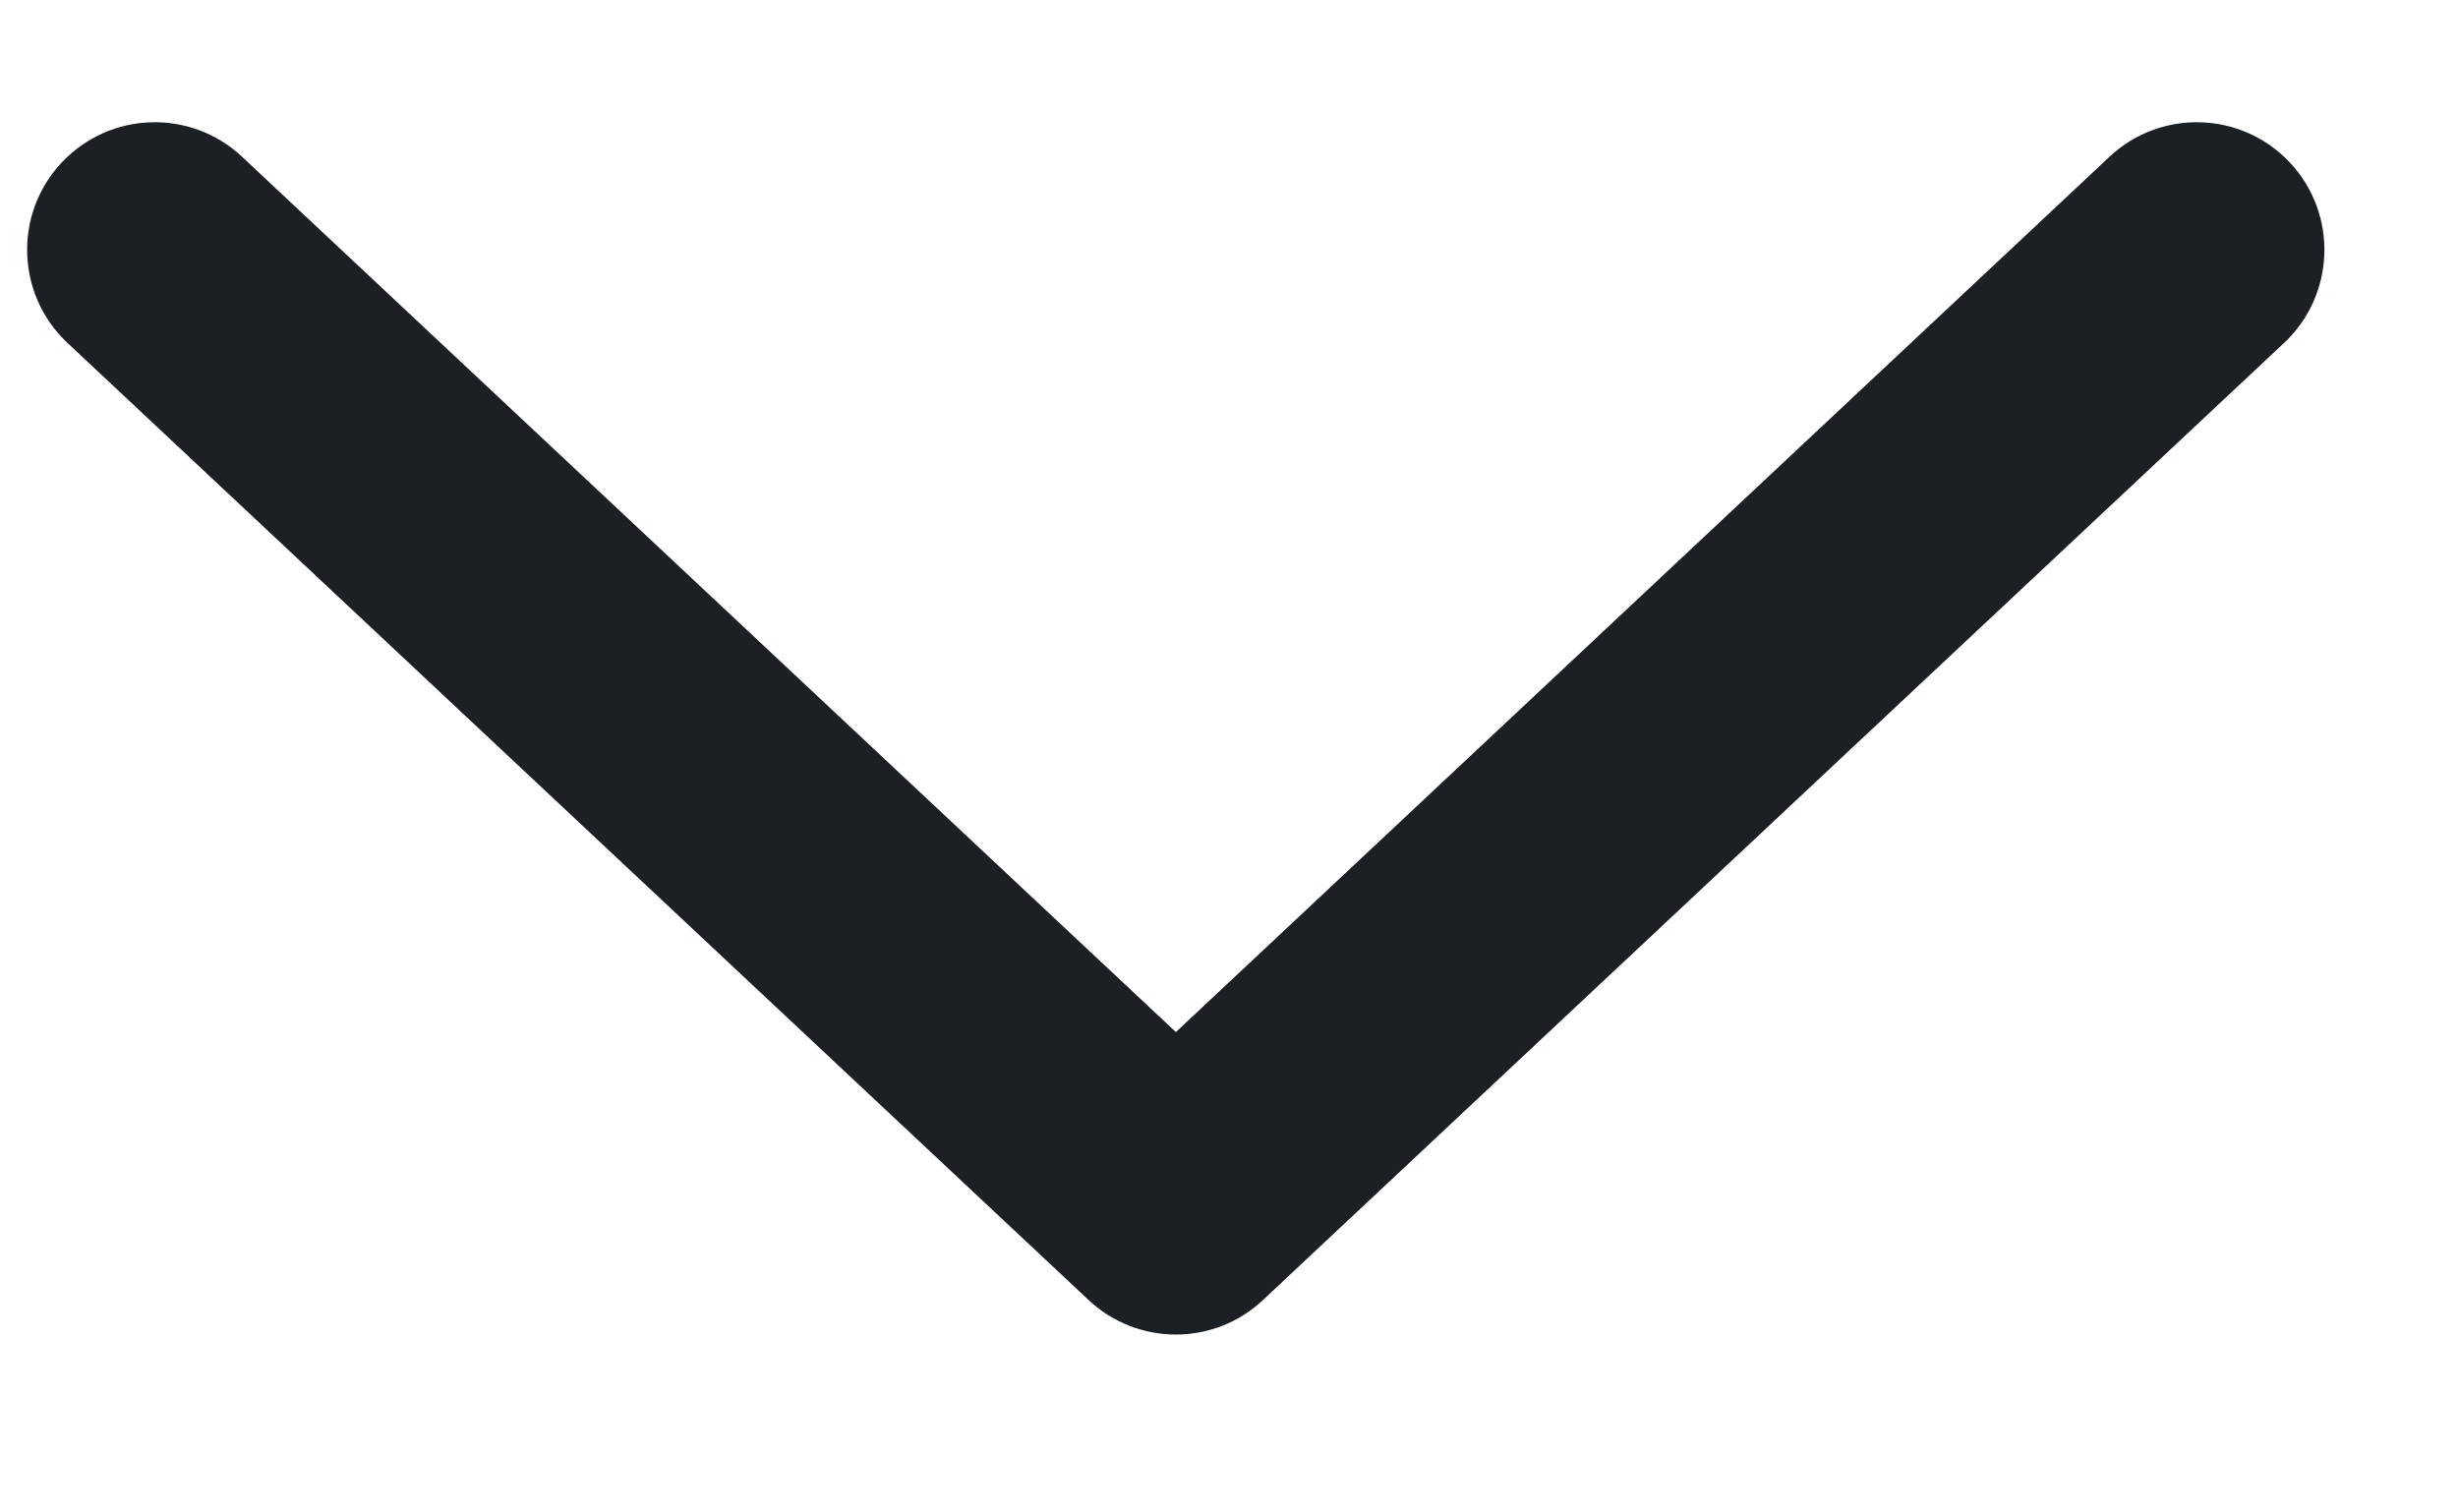 <svg width="13" height="8" viewBox="0 0 13 8" fill="none" xmlns="http://www.w3.org/2000/svg">
<path fill-rule="evenodd" clip-rule="evenodd" d="M0.326 0.86C0.581 0.588 1.008 0.574 1.28 0.829L6.219 5.459L11.157 0.829C11.429 0.574 11.856 0.588 12.111 0.86C12.366 1.132 12.352 1.559 12.08 1.814L6.68 6.876C6.421 7.12 6.017 7.12 5.757 6.876L0.357 1.814C0.085 1.559 0.071 1.132 0.326 0.86Z" fill="#1C2024"/>
</svg>
